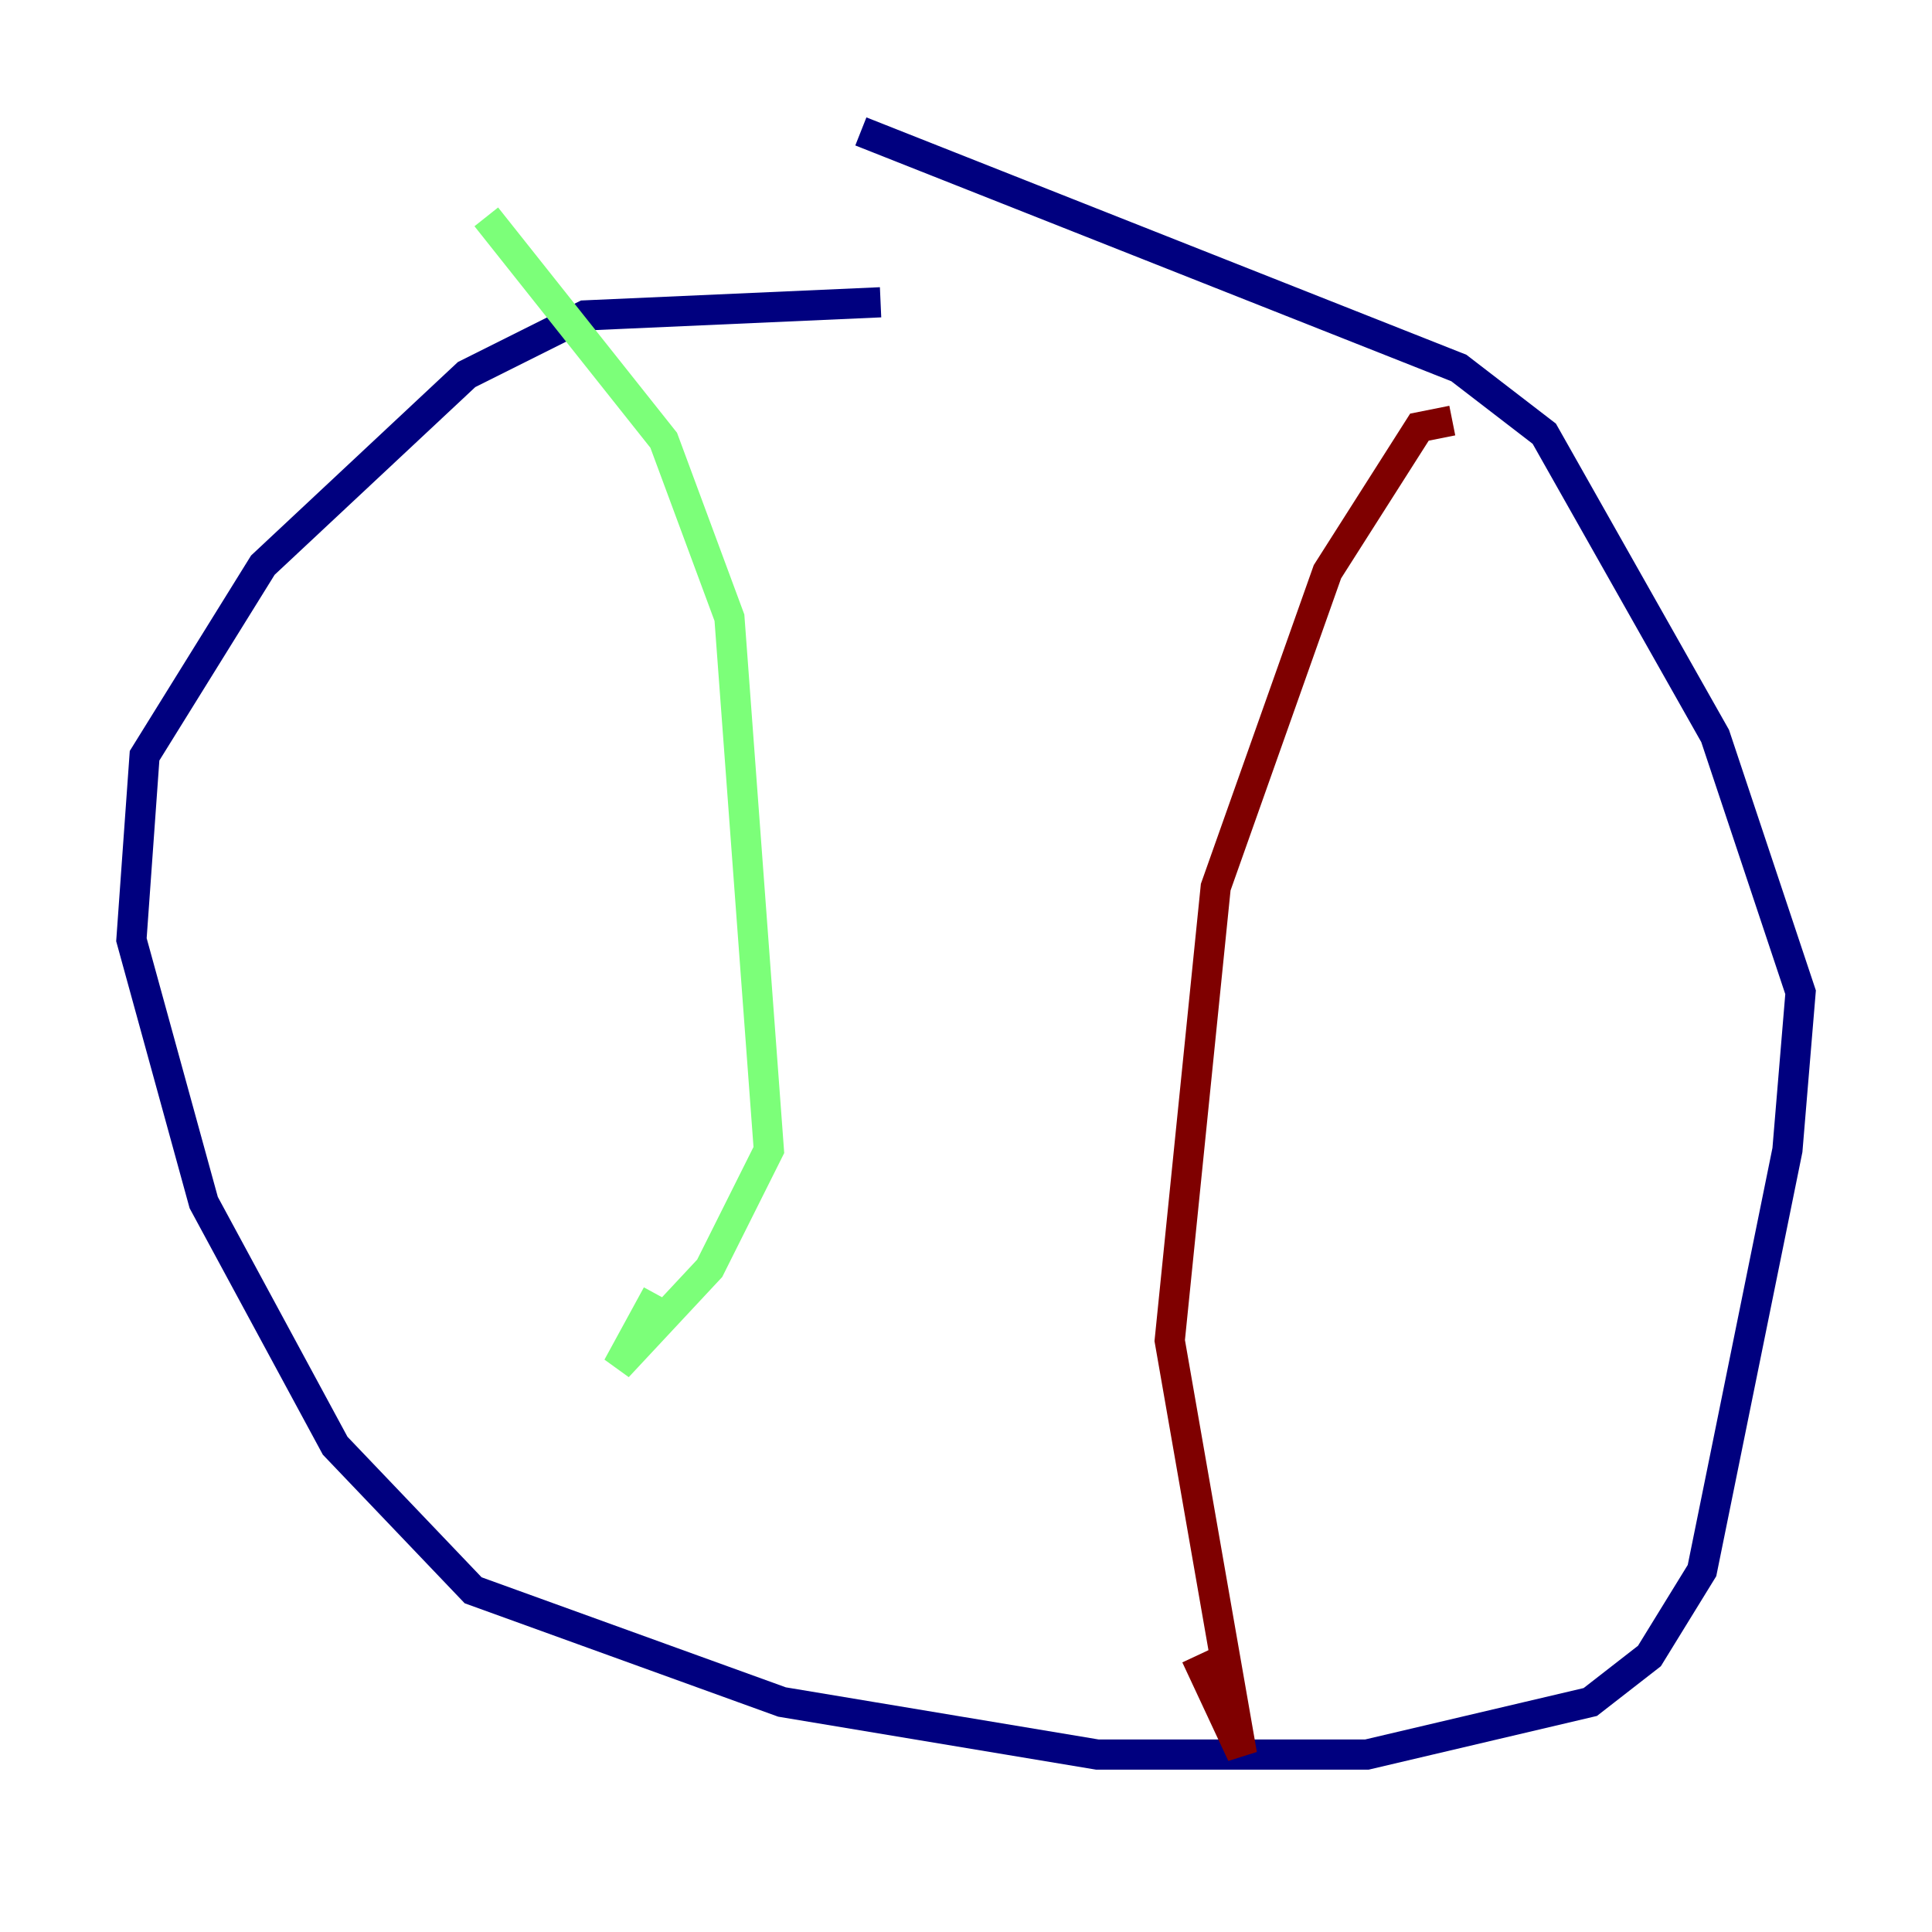 <?xml version="1.0" encoding="utf-8" ?>
<svg baseProfile="tiny" height="128" version="1.2" viewBox="0,0,128,128" width="128" xmlns="http://www.w3.org/2000/svg" xmlns:ev="http://www.w3.org/2001/xml-events" xmlns:xlink="http://www.w3.org/1999/xlink"><defs /><polyline fill="none" points="58.34,20.027 38.748,20.898 30.912,24.816 17.415,37.442 9.578,50.068 8.707,62.258 13.497,79.674 22.204,95.782 31.347,105.361 51.809,112.762 72.707,116.245 90.558,116.245 105.361,112.762 109.279,109.714 112.762,104.054 118.422,76.191 119.293,65.742 113.633,48.762 102.313,28.735 96.653,24.381 57.034,8.707" stroke="#00007f" stroke-width="2" /><polyline fill="none" points="32.218,14.367 43.973,29.17 48.327,40.925 50.939,76.191 47.02,84.027 40.925,90.558 43.537,85.769" stroke="#7cff79" stroke-width="2" /><polyline fill="none" points="96.218,27.864 94.041,28.299 87.946,37.878 80.544,58.776 77.497,88.816 82.286,116.245 79.238,109.714" stroke="#7f0000" stroke-width="2" /></svg>